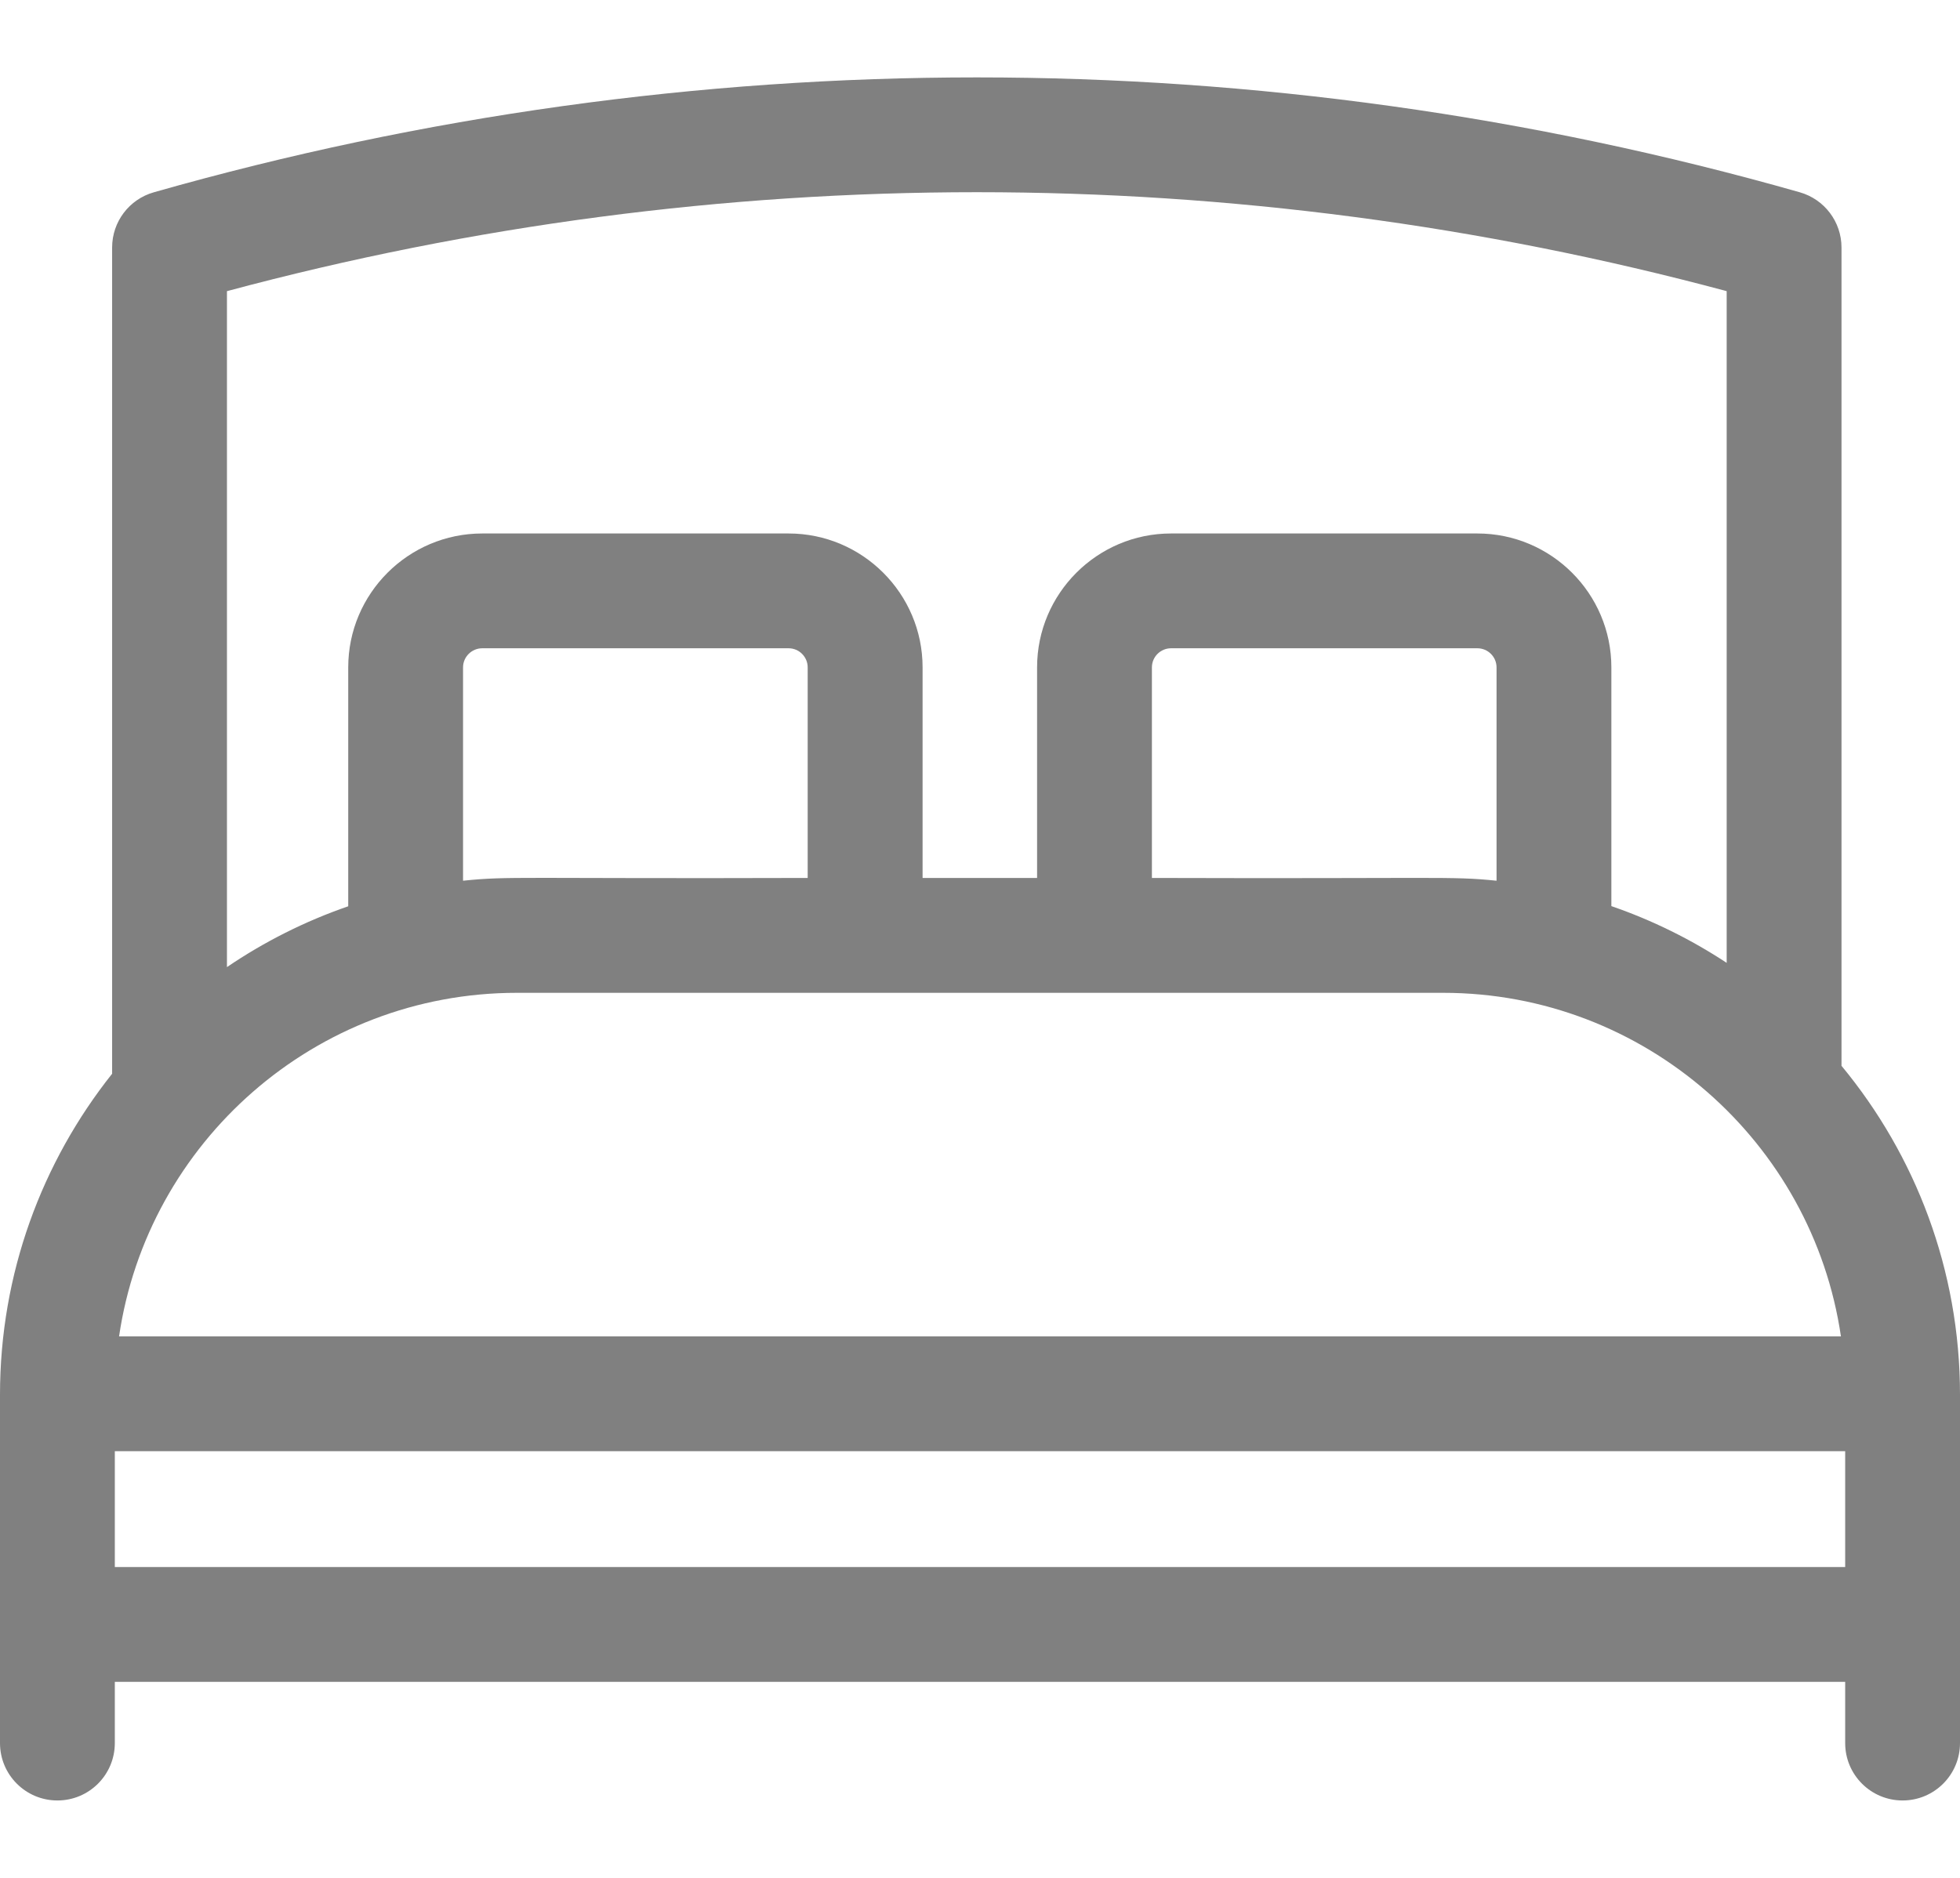 <svg width="24" height="23" viewBox="0 0 24 23" fill="none" xmlns="http://www.w3.org/2000/svg">
<path d="M22.549 13.054V3.031C22.549 2.717 22.34 2.441 22.038 2.355C15.446 0.479 8.476 0.479 1.884 2.355C1.581 2.441 1.373 2.717 1.373 3.031V13.151C0.514 14.232 0 15.598 0 17.083V21.349C0 21.738 0.315 22.052 0.703 22.052C1.091 22.052 1.406 21.738 1.406 21.349V20.599H22.594V21.349C22.594 21.738 22.909 22.052 23.297 22.052C23.685 22.052 24 21.738 24 21.349V17.083C24 15.554 23.455 14.149 22.549 13.054ZM6.329 12.16H17.671C20.142 12.16 22.194 13.991 22.542 16.368H1.458C1.806 13.991 3.857 12.16 6.329 12.16ZM9.89 10.753C6.336 10.764 6.24 10.728 5.67 10.787V8.174C5.67 8.045 5.776 7.94 5.905 7.94H9.656C9.785 7.94 9.89 8.045 9.89 8.174V10.753H9.89ZM18.325 10.787C17.759 10.729 17.637 10.764 14.105 10.753V8.174C14.105 8.045 14.21 7.94 14.34 7.94H18.09C18.22 7.94 18.325 8.045 18.325 8.174V10.787H18.325ZM21.143 3.566V11.793C20.707 11.506 20.233 11.271 19.731 11.098V8.174C19.731 7.27 18.995 6.534 18.09 6.534H14.339C13.435 6.534 12.699 7.27 12.699 8.174V10.753H11.297V8.174C11.297 7.27 10.56 6.534 9.656 6.534H5.905C5 6.534 4.264 7.27 4.264 8.174V11.1C3.734 11.283 3.235 11.535 2.779 11.845V3.566C8.798 1.95 15.124 1.95 21.143 3.566ZM1.406 19.193V17.774H22.594V19.193H1.406Z" fill="#808080"/>
</svg>
